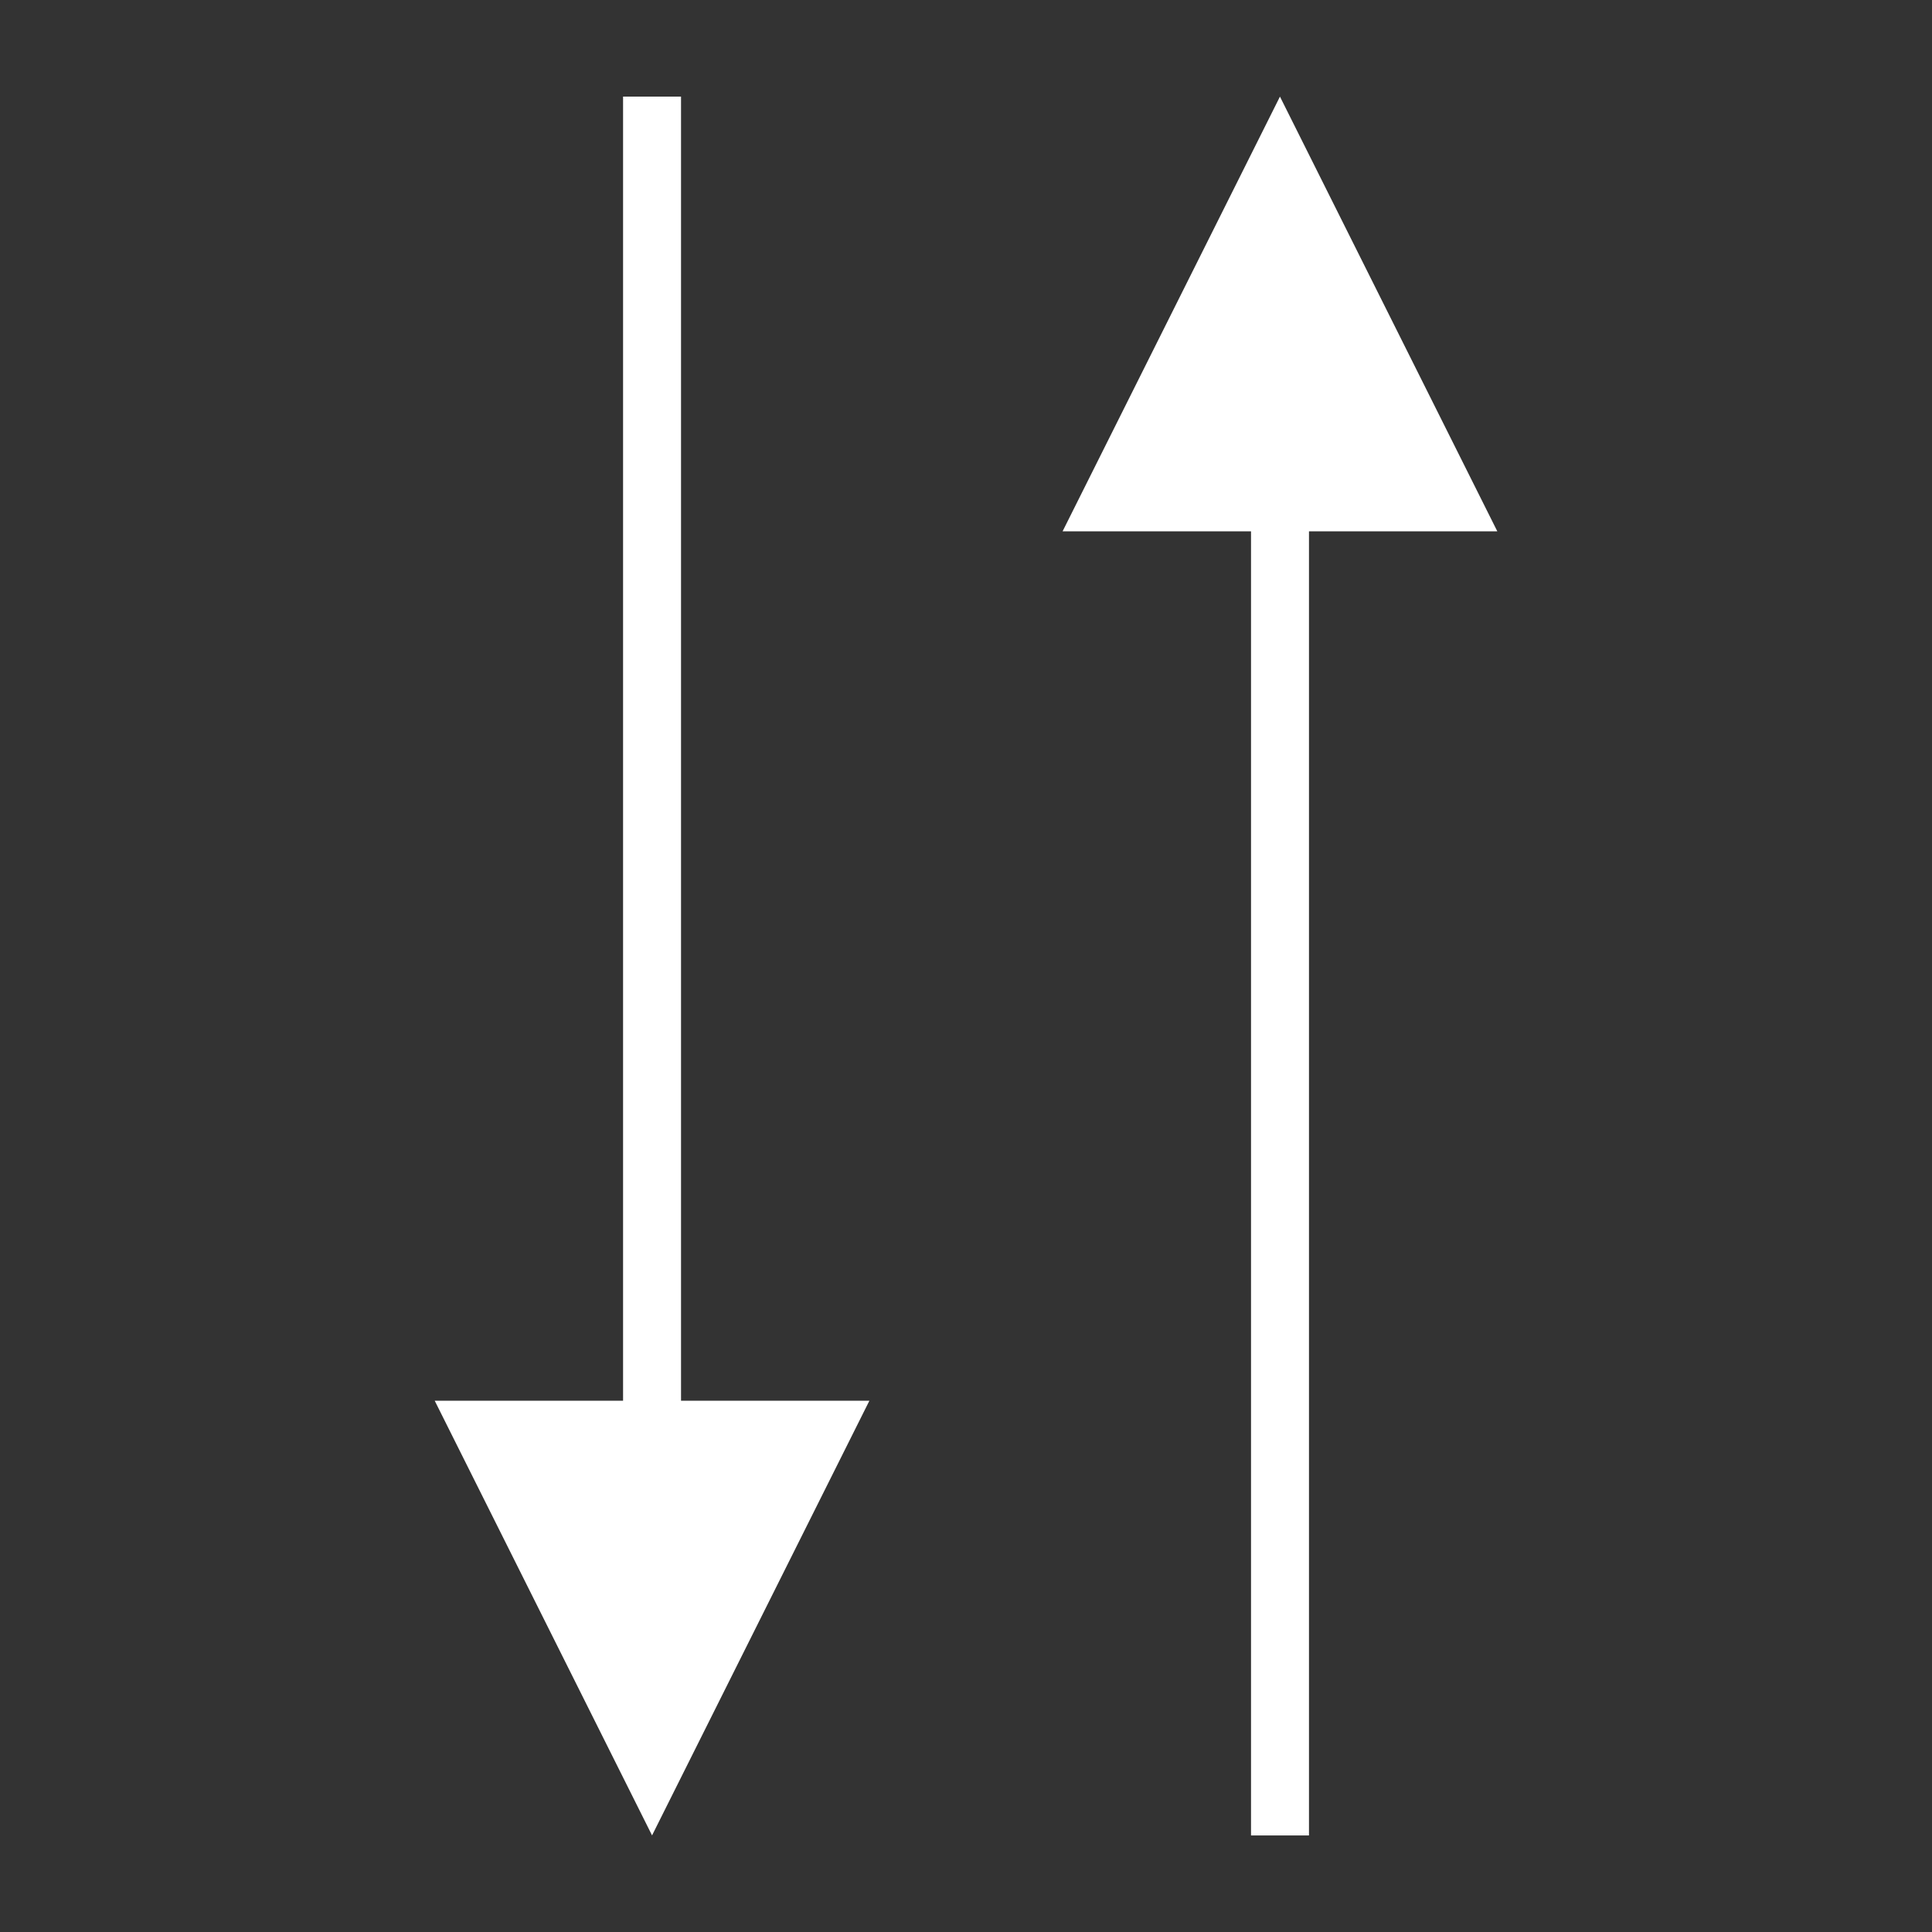 <svg id="Icon" xmlns="http://www.w3.org/2000/svg" viewBox="0 0 40 40"><rect x="0" y="0" width="40" height="40" fill="#333333" stroke="none"/><defs><style>.cls-1{fill:none;stroke:#fff;stroke-width:1.2px;}.cls-2{fill:#fff;}</style></defs><line class="cls-1" x1="13.5" y1="2" x2="13.5" y2="30"/><polygon class="cls-2" points="13.5 38 18 29 9 29 13.5 38"/><line class="cls-1" x1="26.501" y1="38.001" x2="26.501" y2="10.16"/><polygon class="cls-2" points="26.5 2 22 11 31 11 26.5 2"/></svg>